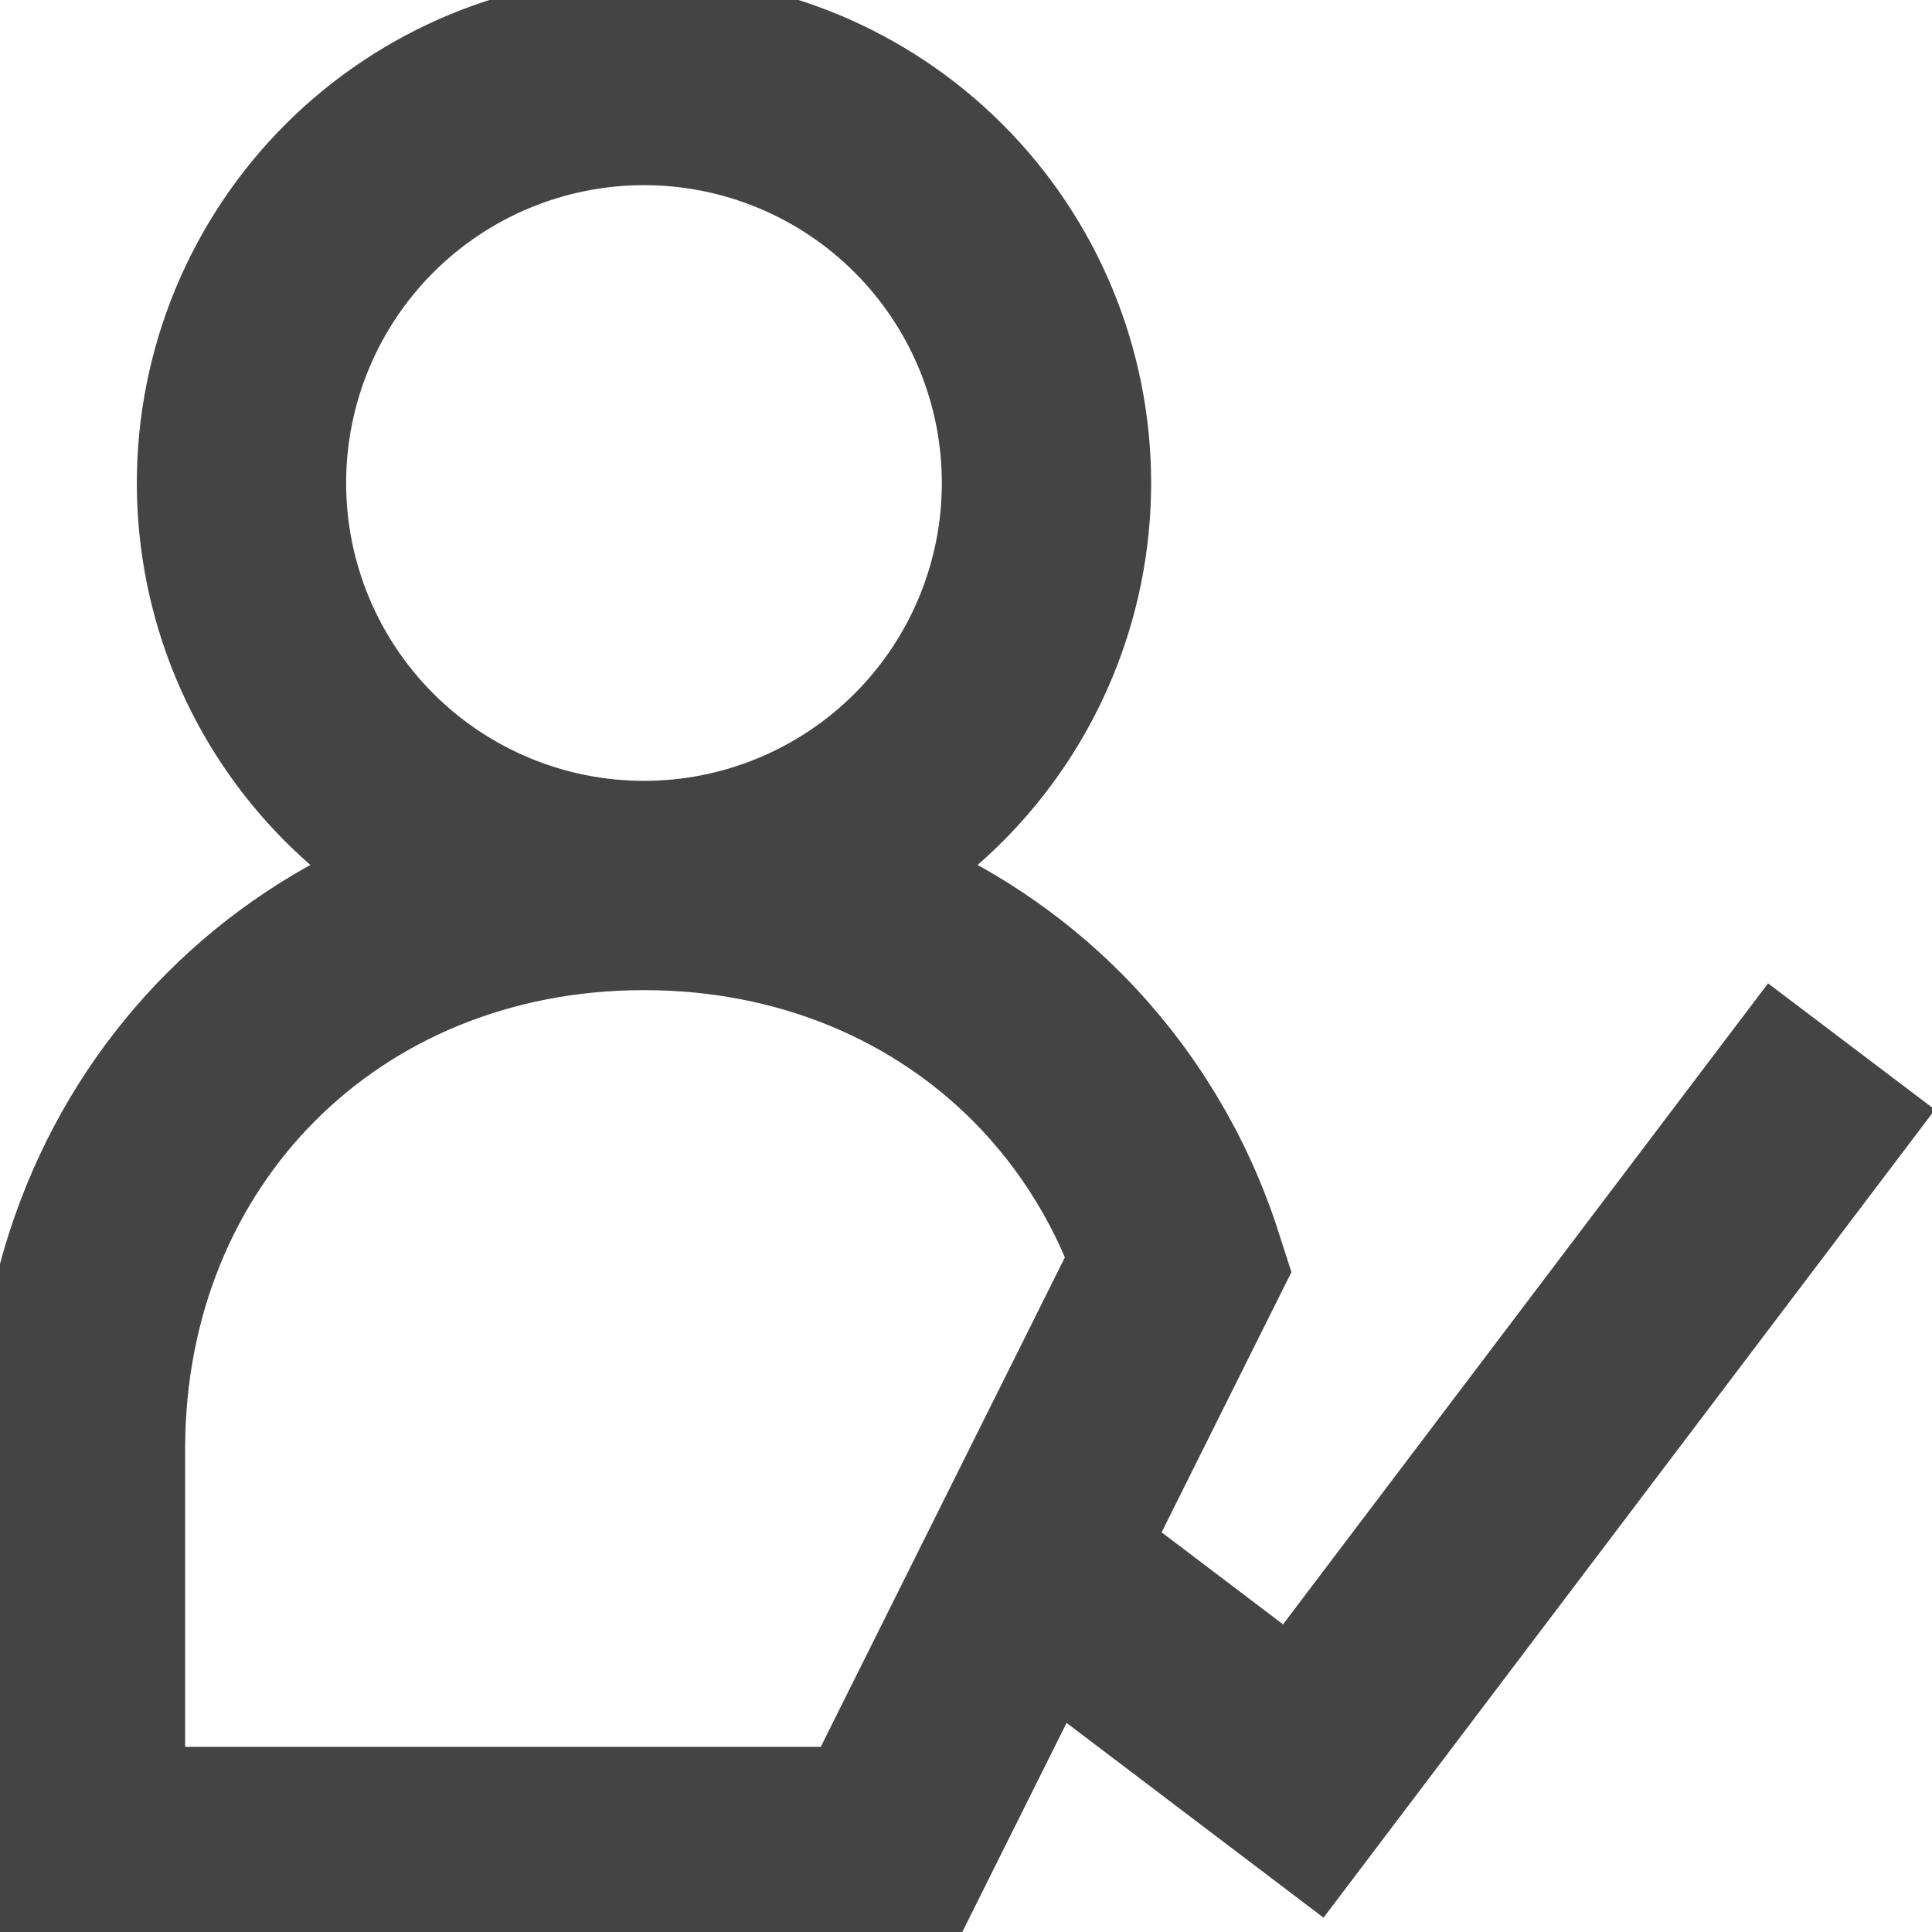 <svg width="100" height="100" viewBox="0 0 100 100" fill="none" xmlns="http://www.w3.org/2000/svg">
<g clip-path="url(#clip0)">
<path d="M49.999 78.433L67.458 91.667L95.833 54.167M33.333 45.833C38.858 45.833 44.157 43.638 48.064 39.731C51.971 35.824 54.166 30.525 54.166 25C54.166 19.475 51.971 14.176 48.064 10.269C44.157 6.362 38.858 4.167 33.333 4.167C27.807 4.167 22.508 6.362 18.601 10.269C14.694 14.176 12.499 19.475 12.499 25C12.499 30.525 14.694 35.824 18.601 39.731C22.508 43.638 27.807 45.833 33.333 45.833V45.833ZM61.012 65.4C59.665 61.21 57.353 57.395 54.262 54.263C49.049 49 41.72 45.833 33.333 45.833C16.666 45.833 4.166 58.333 4.166 75V95.833H45.833L61.012 65.4Z" stroke="#444444" stroke-width="10.833"/>
</g>
<defs>
<clipPath id="clip0">
<rect width="100" height="100" fill="white"/>
</clipPath>
</defs>
</svg>
